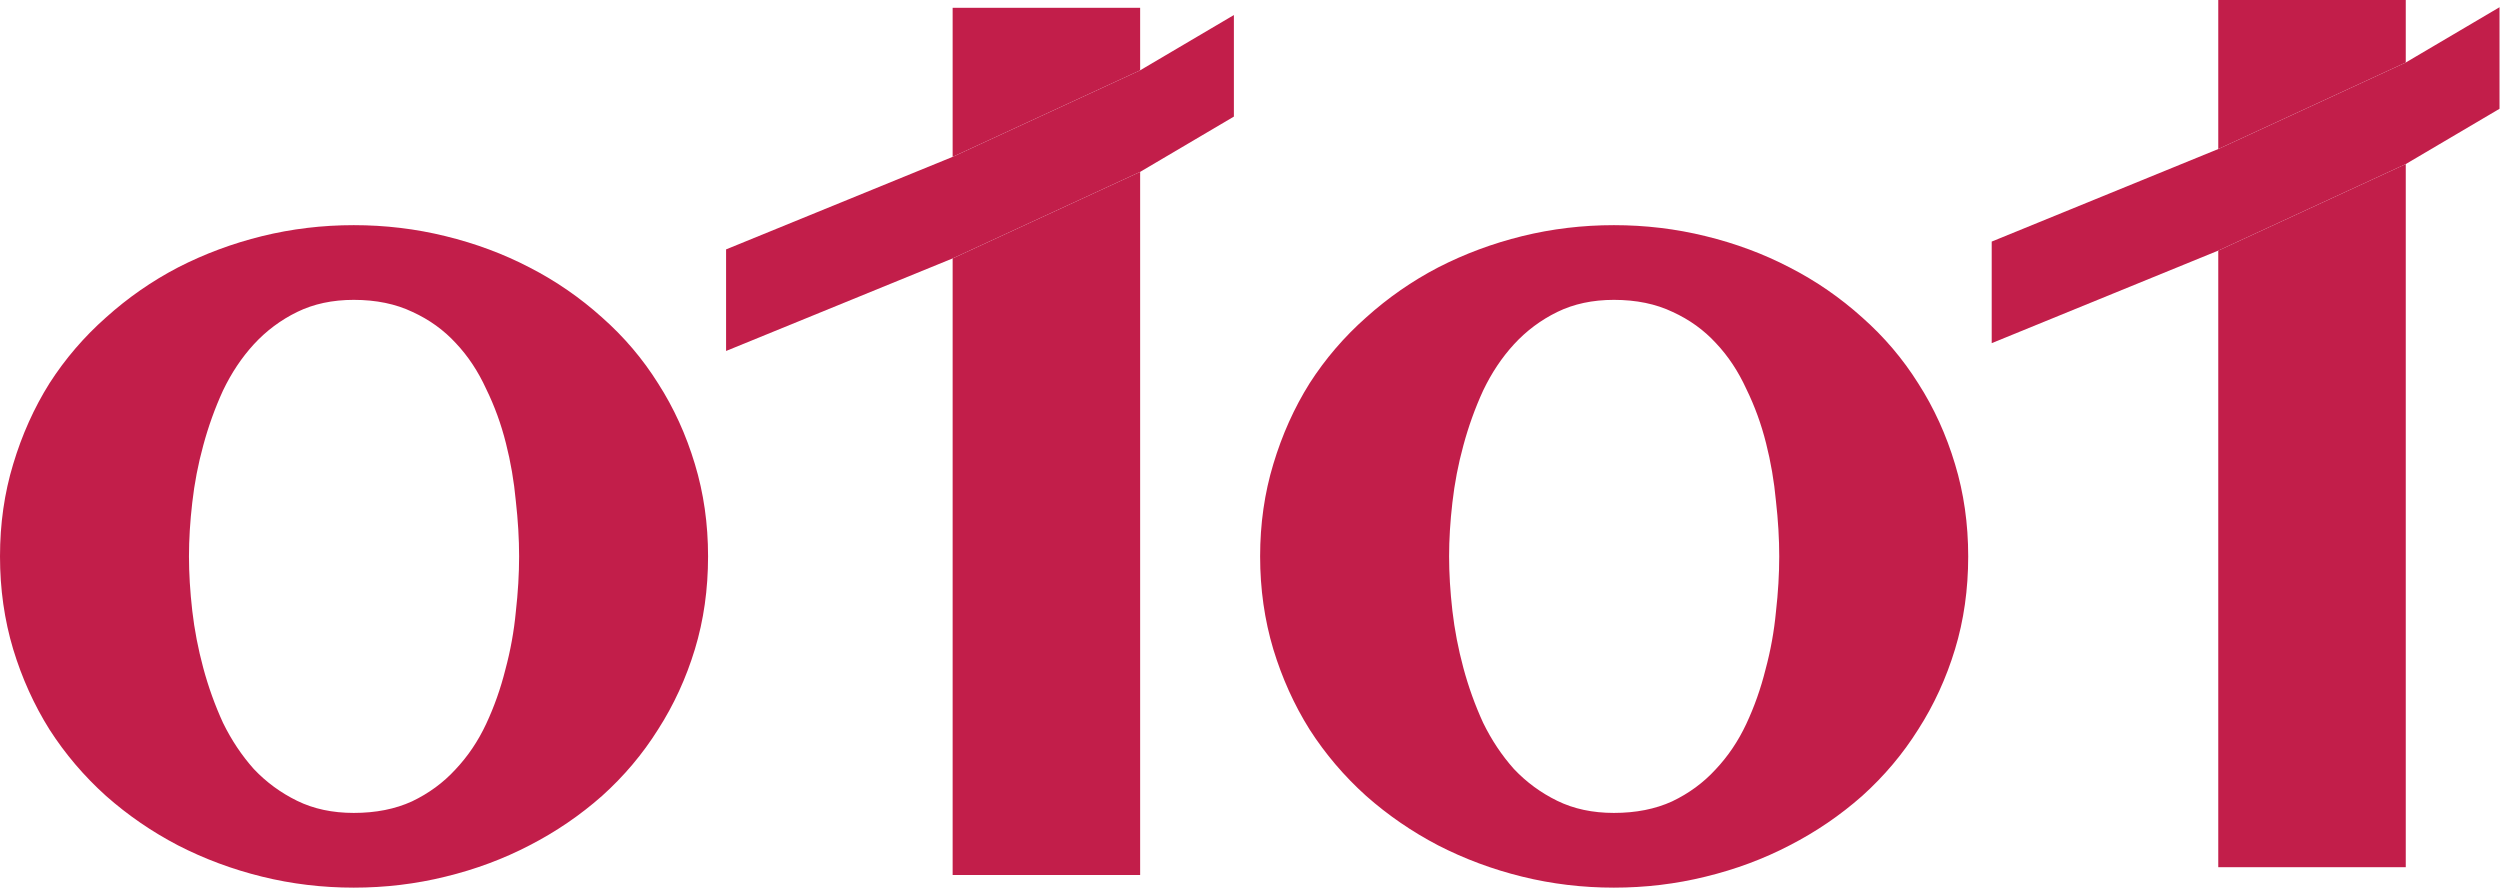 <svg width="160" height="57" viewBox="0 0 160 57" fill="none" xmlns="http://www.w3.org/2000/svg">
<path d="M45.316 35.609C45.316 37.719 45.035 39.699 44.473 41.551C43.91 43.402 43.125 45.113 42.117 46.684C41.133 48.254 39.938 49.672 38.531 50.938C37.125 52.18 35.578 53.234 33.891 54.102C32.227 54.969 30.433 55.637 28.512 56.105C26.613 56.574 24.656 56.809 22.641 56.809C20.625 56.809 18.668 56.574 16.77 56.105C14.871 55.637 13.078 54.969 11.391 54.102C9.727 53.234 8.191 52.18 6.785 50.938C5.379 49.672 4.172 48.254 3.164 46.684C2.18 45.113 1.406 43.402 0.844 41.551C0.281 39.676 0 37.695 0 35.609C0 33.523 0.281 31.555 0.844 29.703C1.406 27.828 2.18 26.105 3.164 24.535C4.172 22.965 5.379 21.559 6.785 20.316C8.191 19.051 9.727 17.984 11.391 17.117C13.078 16.25 14.871 15.582 16.77 15.113C18.668 14.645 20.625 14.41 22.641 14.41C24.656 14.41 26.613 14.645 28.512 15.113C30.433 15.582 32.227 16.25 33.891 17.117C35.578 17.984 37.125 19.051 38.531 20.316C39.938 21.559 41.133 22.965 42.117 24.535C43.125 26.105 43.91 27.828 44.473 29.703C45.035 31.555 45.316 33.523 45.316 35.609ZM33.223 35.609C33.223 34.484 33.152 33.301 33.012 32.059C32.895 30.793 32.684 29.562 32.379 28.367C32.074 27.148 31.652 25.988 31.113 24.887C30.598 23.762 29.953 22.789 29.18 21.969C28.406 21.125 27.48 20.457 26.402 19.965C25.324 19.449 24.07 19.191 22.641 19.191C21.281 19.191 20.074 19.449 19.02 19.965C17.965 20.48 17.039 21.172 16.242 22.039C15.469 22.883 14.812 23.867 14.273 24.992C13.758 26.117 13.336 27.289 13.008 28.508C12.68 29.703 12.445 30.922 12.305 32.164C12.164 33.383 12.094 34.531 12.094 35.609C12.094 36.688 12.164 37.848 12.305 39.09C12.445 40.309 12.68 41.527 13.008 42.746C13.336 43.965 13.758 45.137 14.273 46.262C14.812 47.363 15.469 48.348 16.242 49.215C17.039 50.059 17.965 50.738 19.02 51.254C20.074 51.77 21.281 52.027 22.641 52.027C24.047 52.027 25.289 51.781 26.367 51.289C27.445 50.773 28.371 50.094 29.145 49.25C29.942 48.406 30.598 47.434 31.113 46.332C31.629 45.23 32.039 44.07 32.344 42.852C32.672 41.633 32.895 40.402 33.012 39.16C33.152 37.918 33.223 36.734 33.223 35.609Z" fill="#C21E4A"/>
<path d="M46.469 15.961L60.969 10.039L72.969 4.5L78.969 0.962V7.462L72.969 11L60.969 16.538L46.469 22.462V15.961Z" fill="#C21E4A"/>
<path d="M72.969 11L60.969 16.538V56H72.969V11Z" fill="#C21E4A"/>
<path d="M60.969 10.039L72.969 4.5V0.5H60.969V10.039Z" fill="#C21E4A"/>
<path d="M127.469 15.461L141.969 9.538L153.969 4L159.969 0.462V6.962L153.969 10.5L141.969 16.038L127.469 21.962V15.461Z" fill="#C21E4A"/>
<path d="M153.969 10.5L141.969 16.038V55.5H153.969V10.5Z" fill="#C21E4A"/>
<path d="M141.969 9.538L153.969 4V0H141.969V9.538Z" fill="#C21E4A"/>
<path d="M125.965 35.609C125.965 37.719 125.684 39.699 125.121 41.551C124.559 43.402 123.774 45.113 122.766 46.684C121.781 48.254 120.586 49.672 119.18 50.938C117.774 52.18 116.227 53.234 114.539 54.102C112.875 54.969 111.082 55.637 109.16 56.105C107.262 56.574 105.305 56.809 103.289 56.809C101.274 56.809 99.316 56.574 97.418 56.105C95.519 55.637 93.727 54.969 92.039 54.102C90.375 53.234 88.84 52.18 87.433 50.938C86.027 49.672 84.82 48.254 83.812 46.684C82.828 45.113 82.055 43.402 81.492 41.551C80.93 39.676 80.648 37.695 80.648 35.609C80.648 33.523 80.93 31.555 81.492 29.703C82.055 27.828 82.828 26.105 83.812 24.535C84.82 22.965 86.027 21.559 87.433 20.316C88.84 19.051 90.375 17.984 92.039 17.117C93.727 16.25 95.519 15.582 97.418 15.113C99.316 14.645 101.274 14.41 103.289 14.41C105.305 14.41 107.262 14.645 109.16 15.113C111.082 15.582 112.875 16.25 114.539 17.117C116.227 17.984 117.774 19.051 119.18 20.316C120.586 21.559 121.781 22.965 122.766 24.535C123.774 26.105 124.559 27.828 125.121 29.703C125.684 31.555 125.965 33.523 125.965 35.609ZM113.871 35.609C113.871 34.484 113.801 33.301 113.66 32.059C113.543 30.793 113.332 29.562 113.028 28.367C112.723 27.148 112.301 25.988 111.762 24.887C111.246 23.762 110.602 22.789 109.828 21.969C109.055 21.125 108.129 20.457 107.051 19.965C105.973 19.449 104.719 19.191 103.289 19.191C101.93 19.191 100.723 19.449 99.668 19.965C98.613 20.48 97.688 21.172 96.891 22.039C96.117 22.883 95.461 23.867 94.922 24.992C94.406 26.117 93.984 27.289 93.656 28.508C93.328 29.703 93.094 30.922 92.953 32.164C92.812 33.383 92.742 34.531 92.742 35.609C92.742 36.688 92.812 37.848 92.953 39.09C93.094 40.309 93.328 41.527 93.656 42.746C93.984 43.965 94.406 45.137 94.922 46.262C95.461 47.363 96.117 48.348 96.891 49.215C97.688 50.059 98.613 50.738 99.668 51.254C100.723 51.77 101.93 52.027 103.289 52.027C104.696 52.027 105.938 51.781 107.016 51.289C108.094 50.773 109.02 50.094 109.793 49.25C110.59 48.406 111.246 47.434 111.762 46.332C112.278 45.23 112.688 44.07 112.992 42.852C113.321 41.633 113.543 40.402 113.66 39.16C113.801 37.918 113.871 36.734 113.871 35.609Z" fill="#C21E4A"/>
</svg>
